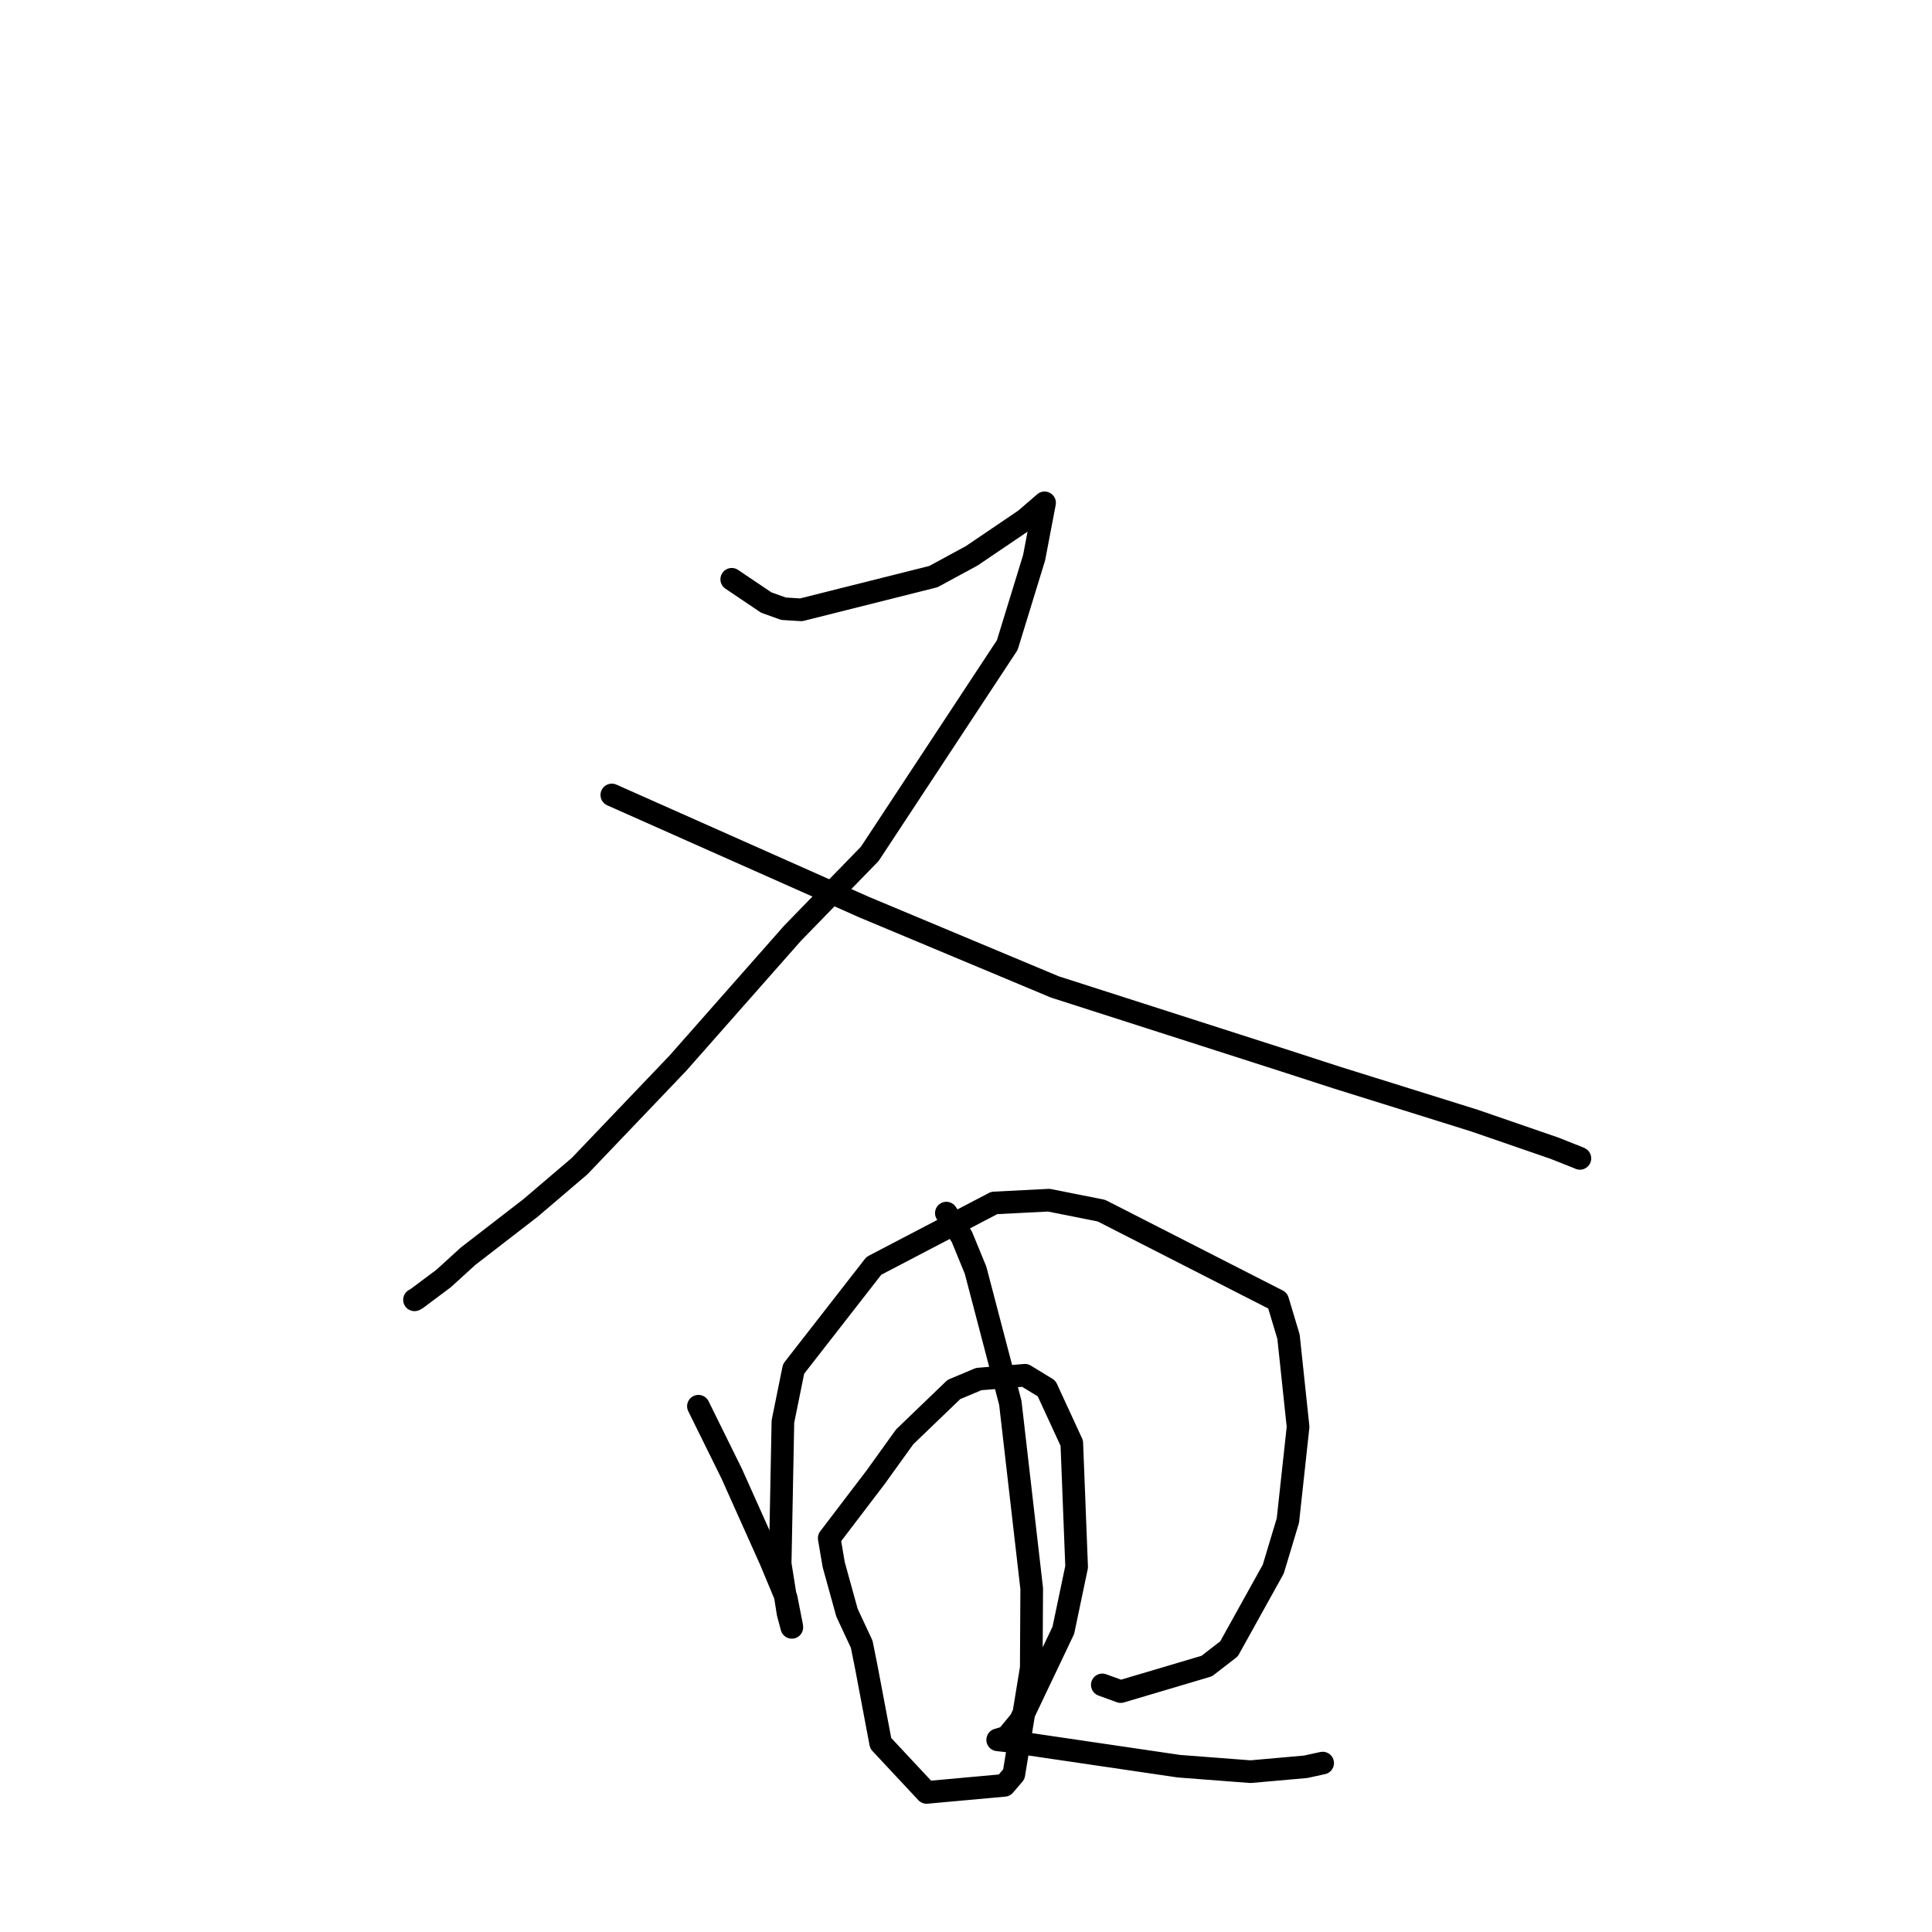<?xml version="1.0" standalone="no"?>
    <svg width="256" height="256" xmlns="http://www.w3.org/2000/svg" version="1.1">
    <polyline stroke="black" stroke-width="3" stroke-linecap="round" fill="transparent" stroke-linejoin="round" points="96.961 76.76 99.246 78.299 101.531 79.838 103.82 80.659 106.153 80.806 123.678 76.403 128.759 73.649 135.832 68.855 138.356 66.683 138.411 66.63 137.023 73.903 133.468 85.478 115.247 113.144 105.024 123.651 89.808 140.896 76.785 154.532 70.296 160.062 62.022 166.455 58.773 169.413 55.153 172.119 54.923 172.234 " />
        <polyline stroke="black" stroke-width="3" stroke-linecap="round" fill="transparent" stroke-linejoin="round" points="81.07 105.338 97.765 112.76 114.459 120.182 139.773 130.774 170.374 140.596 177.135 142.787 188.178 146.235 195.377 148.487 206.002 152.153 209.274 153.453 209.339 153.488 209.343 153.49 209.345 153.491 " />
        <polyline stroke="black" stroke-width="3" stroke-linecap="round" fill="transparent" stroke-linejoin="round" points="92.543 186.332 94.744 190.791 96.946 195.25 102.099 206.753 104.165 211.699 104.921 215.536 104.921 215.627 104.921 215.634 104.42 213.756 103.374 207.203 103.741 188.357 105.157 181.383 115.792 167.729 131.738 159.398 138.978 159.029 145.941 160.416 169.3 172.339 170.735 177.119 172.002 189.072 170.653 201.477 168.713 207.92 162.849 218.481 159.899 220.761 148.499 224.144 146.063 223.258 " />
        <polyline stroke="black" stroke-width="3" stroke-linecap="round" fill="transparent" stroke-linejoin="round" points="125.395 160.743 126.418 162.303 127.441 163.862 129.267 168.308 133.874 185.889 136.707 210.505 136.648 221.012 134.338 235.105 133.086 236.568 122.779 237.505 116.697 230.994 114.792 220.917 114.178 217.864 112.231 213.692 110.471 207.327 109.875 203.815 116.047 195.711 119.873 190.39 126.395 184.117 129.683 182.734 135.809 182.228 138.682 183.986 142.018 191.225 142.659 207.622 140.899 216.021 135.195 228.002 133.396 230.177 132.209 230.534 132.198 230.538 133.426 230.677 156.215 234.031 165.702 234.756 173.01 234.108 175.037 233.665 175.257 233.617 175.26 233.617 " />
        </svg>
